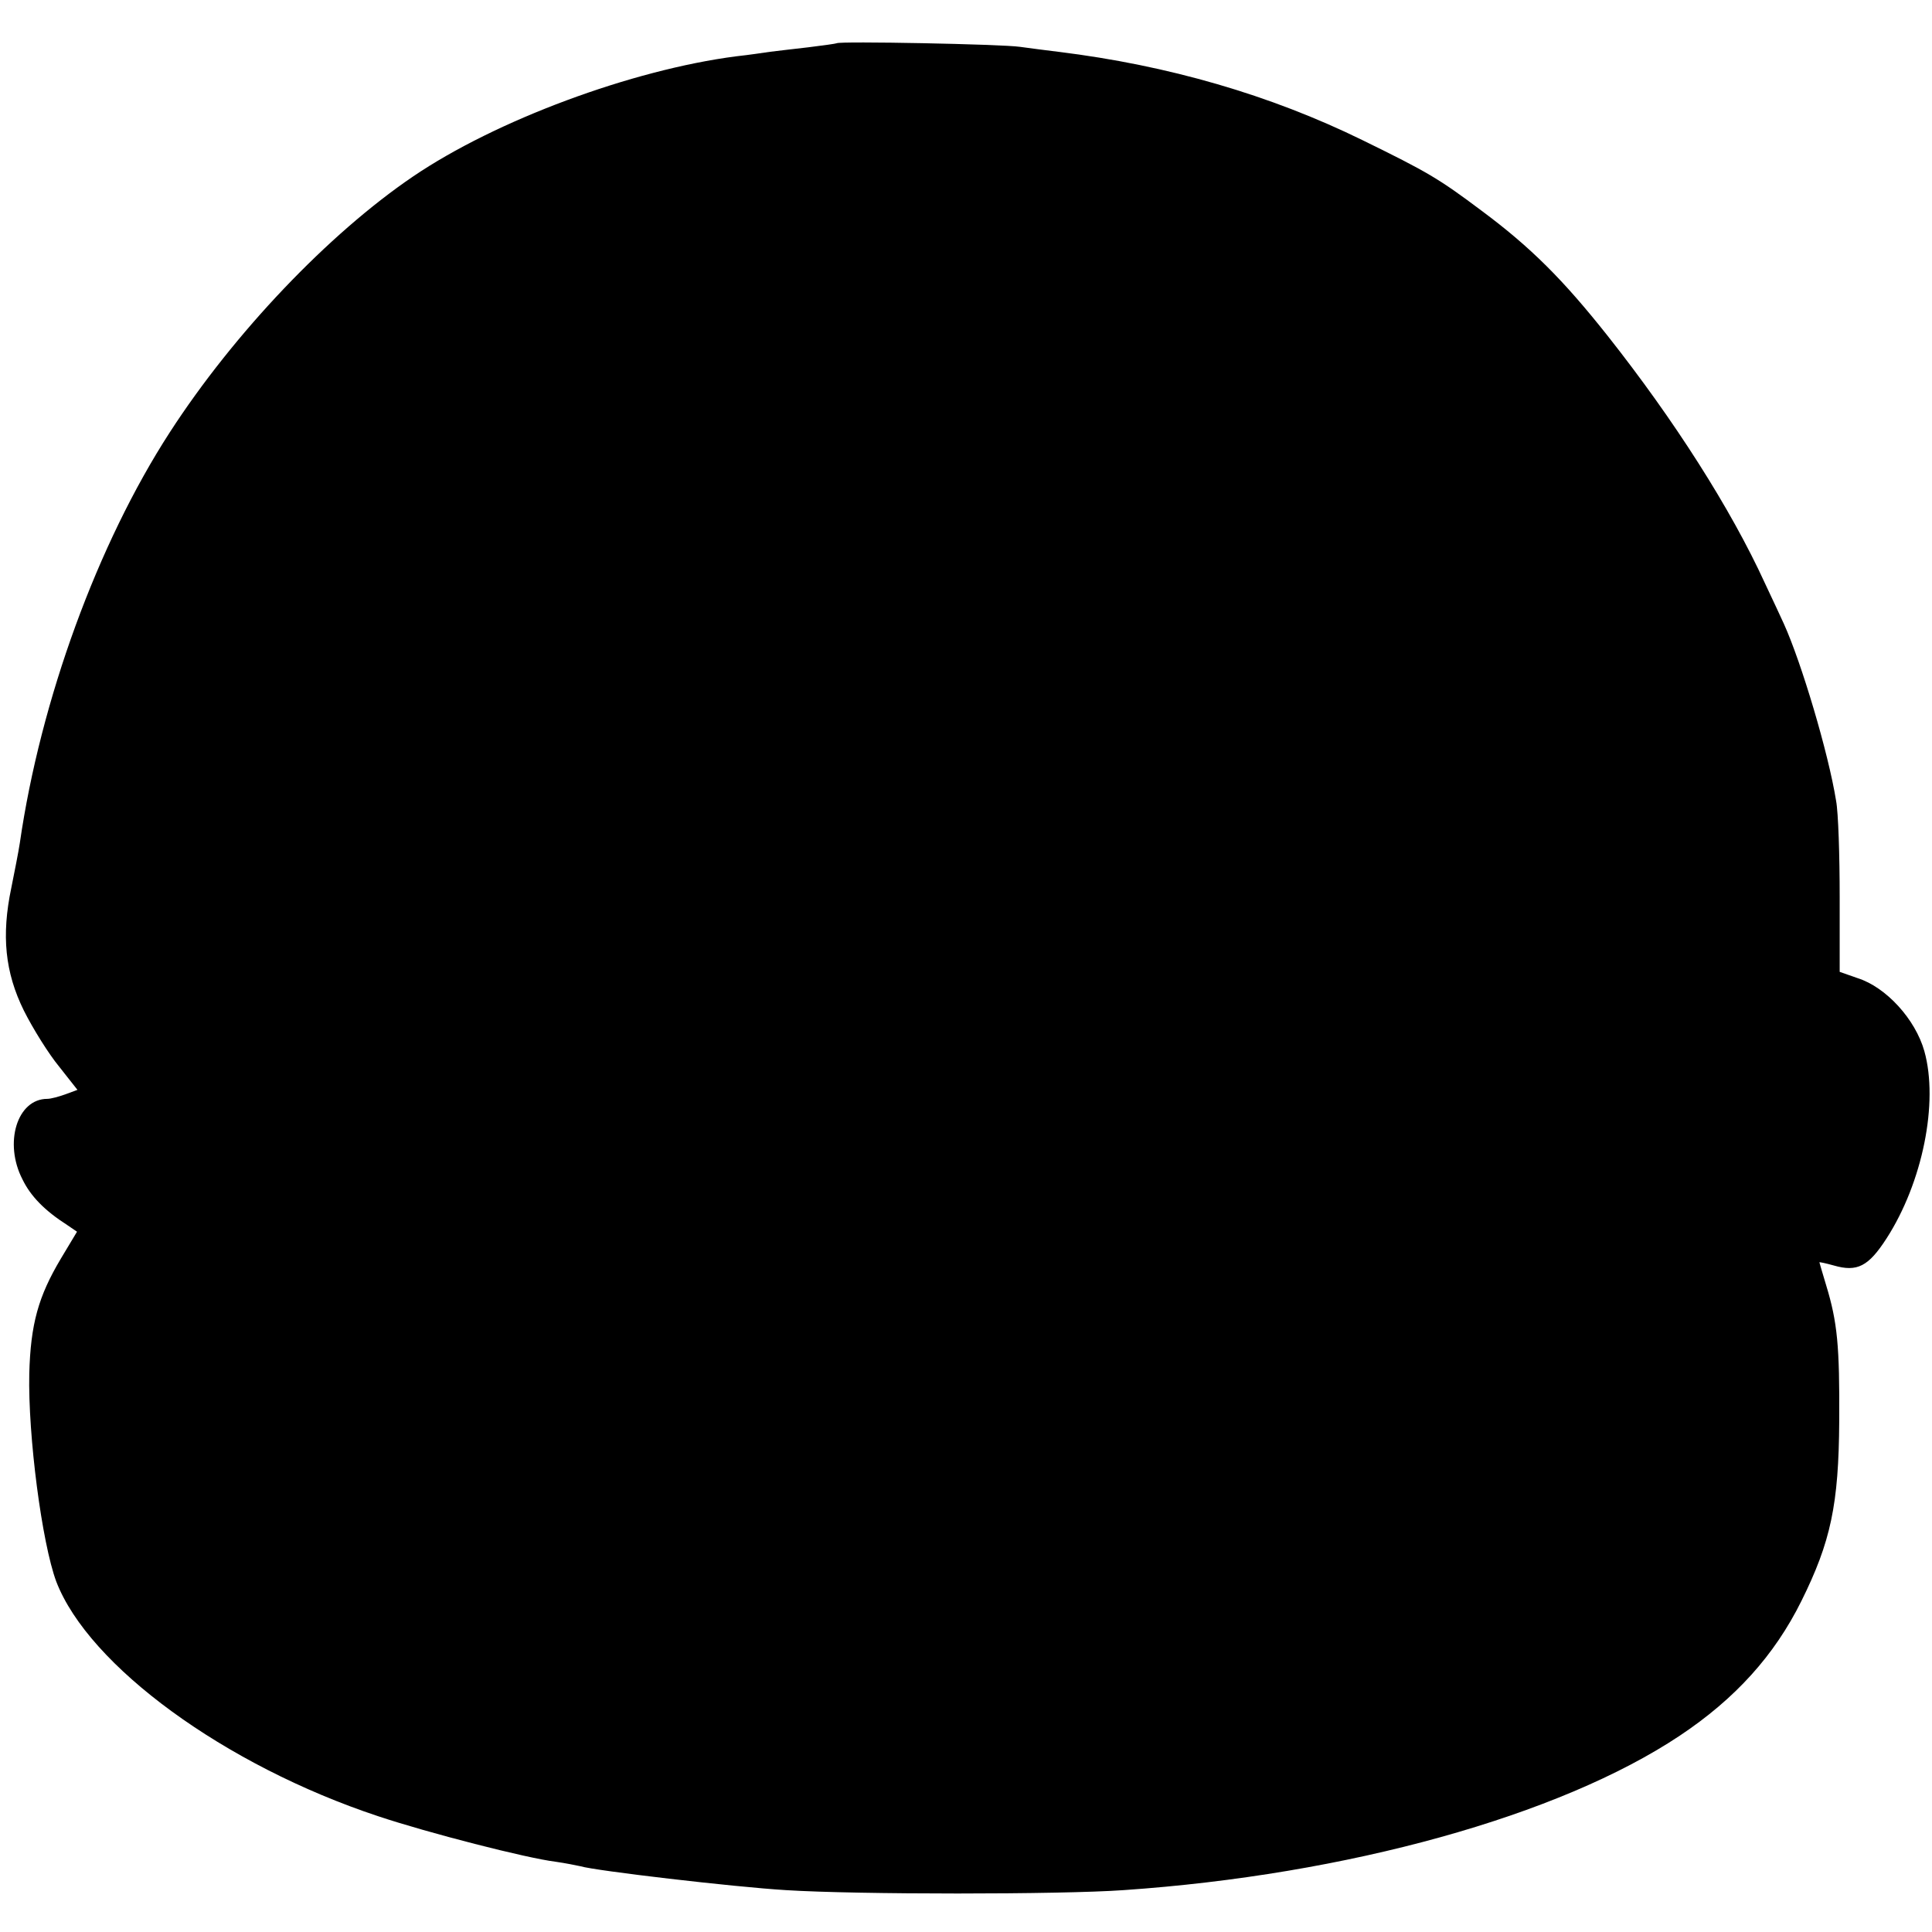 <?xml version="1.0" standalone="no"?>
<!DOCTYPE svg PUBLIC "-//W3C//DTD SVG 20010904//EN"
 "http://www.w3.org/TR/2001/REC-SVG-20010904/DTD/svg10.dtd">
<svg version="1.0" xmlns="http://www.w3.org/2000/svg"
 width="429pt" height="429pt" viewBox="0 0 429 429"
 preserveAspectRatio="xMidYMid meet">
<g transform="translate(0,429) scale(0.1,-0.1)"
fill="#000000" stroke="none">
<path d="M1858 4194 c-2 -1 -30 -5 -63 -9 -33 -4 -71 -8 -85 -10 -14 -2 -47
-7 -75 -10 -232 -30 -534 -142 -718 -267 -187 -127 -397 -347 -540 -568 -160
-247 -287 -594 -333 -912 -3 -20 -12 -65 -19 -100 -22 -105 -14 -187 28 -272
20 -40 55 -96 78 -124 l41 -52 -27 -10 c-14 -5 -32 -10 -40 -10 -67 0 -97 -98
-55 -179 18 -37 49 -69 99 -101 l22 -15 -36 -60 c-50 -84 -67 -145 -70 -255
-3 -138 28 -376 60 -462 72 -187 374 -408 715 -521 111 -37 329 -93 394 -101
21 -3 46 -8 55 -10 33 -10 340 -46 456 -53 157 -10 610 -10 750 0 496 34 968
165 1235 343 123 82 210 178 270 299 65 131 83 214 84 400 1 166 -4 219 -29
301 -8 27 -15 50 -15 51 0 1 14 -2 32 -7 52 -15 77 -2 117 60 80 124 116 302
84 416 -20 71 -85 142 -148 162 l-40 14 0 166 c0 92 -3 188 -8 214 -17 106
-77 307 -116 393 -5 11 -24 52 -42 90 -76 166 -202 363 -349 549 -99 125 -171
197 -280 278 -96 72 -120 86 -265 157 -204 100 -431 166 -675 196 -25 3 -63 8
-85 11 -40 6 -402 13 -407 8z"/>
</g>
</svg>
